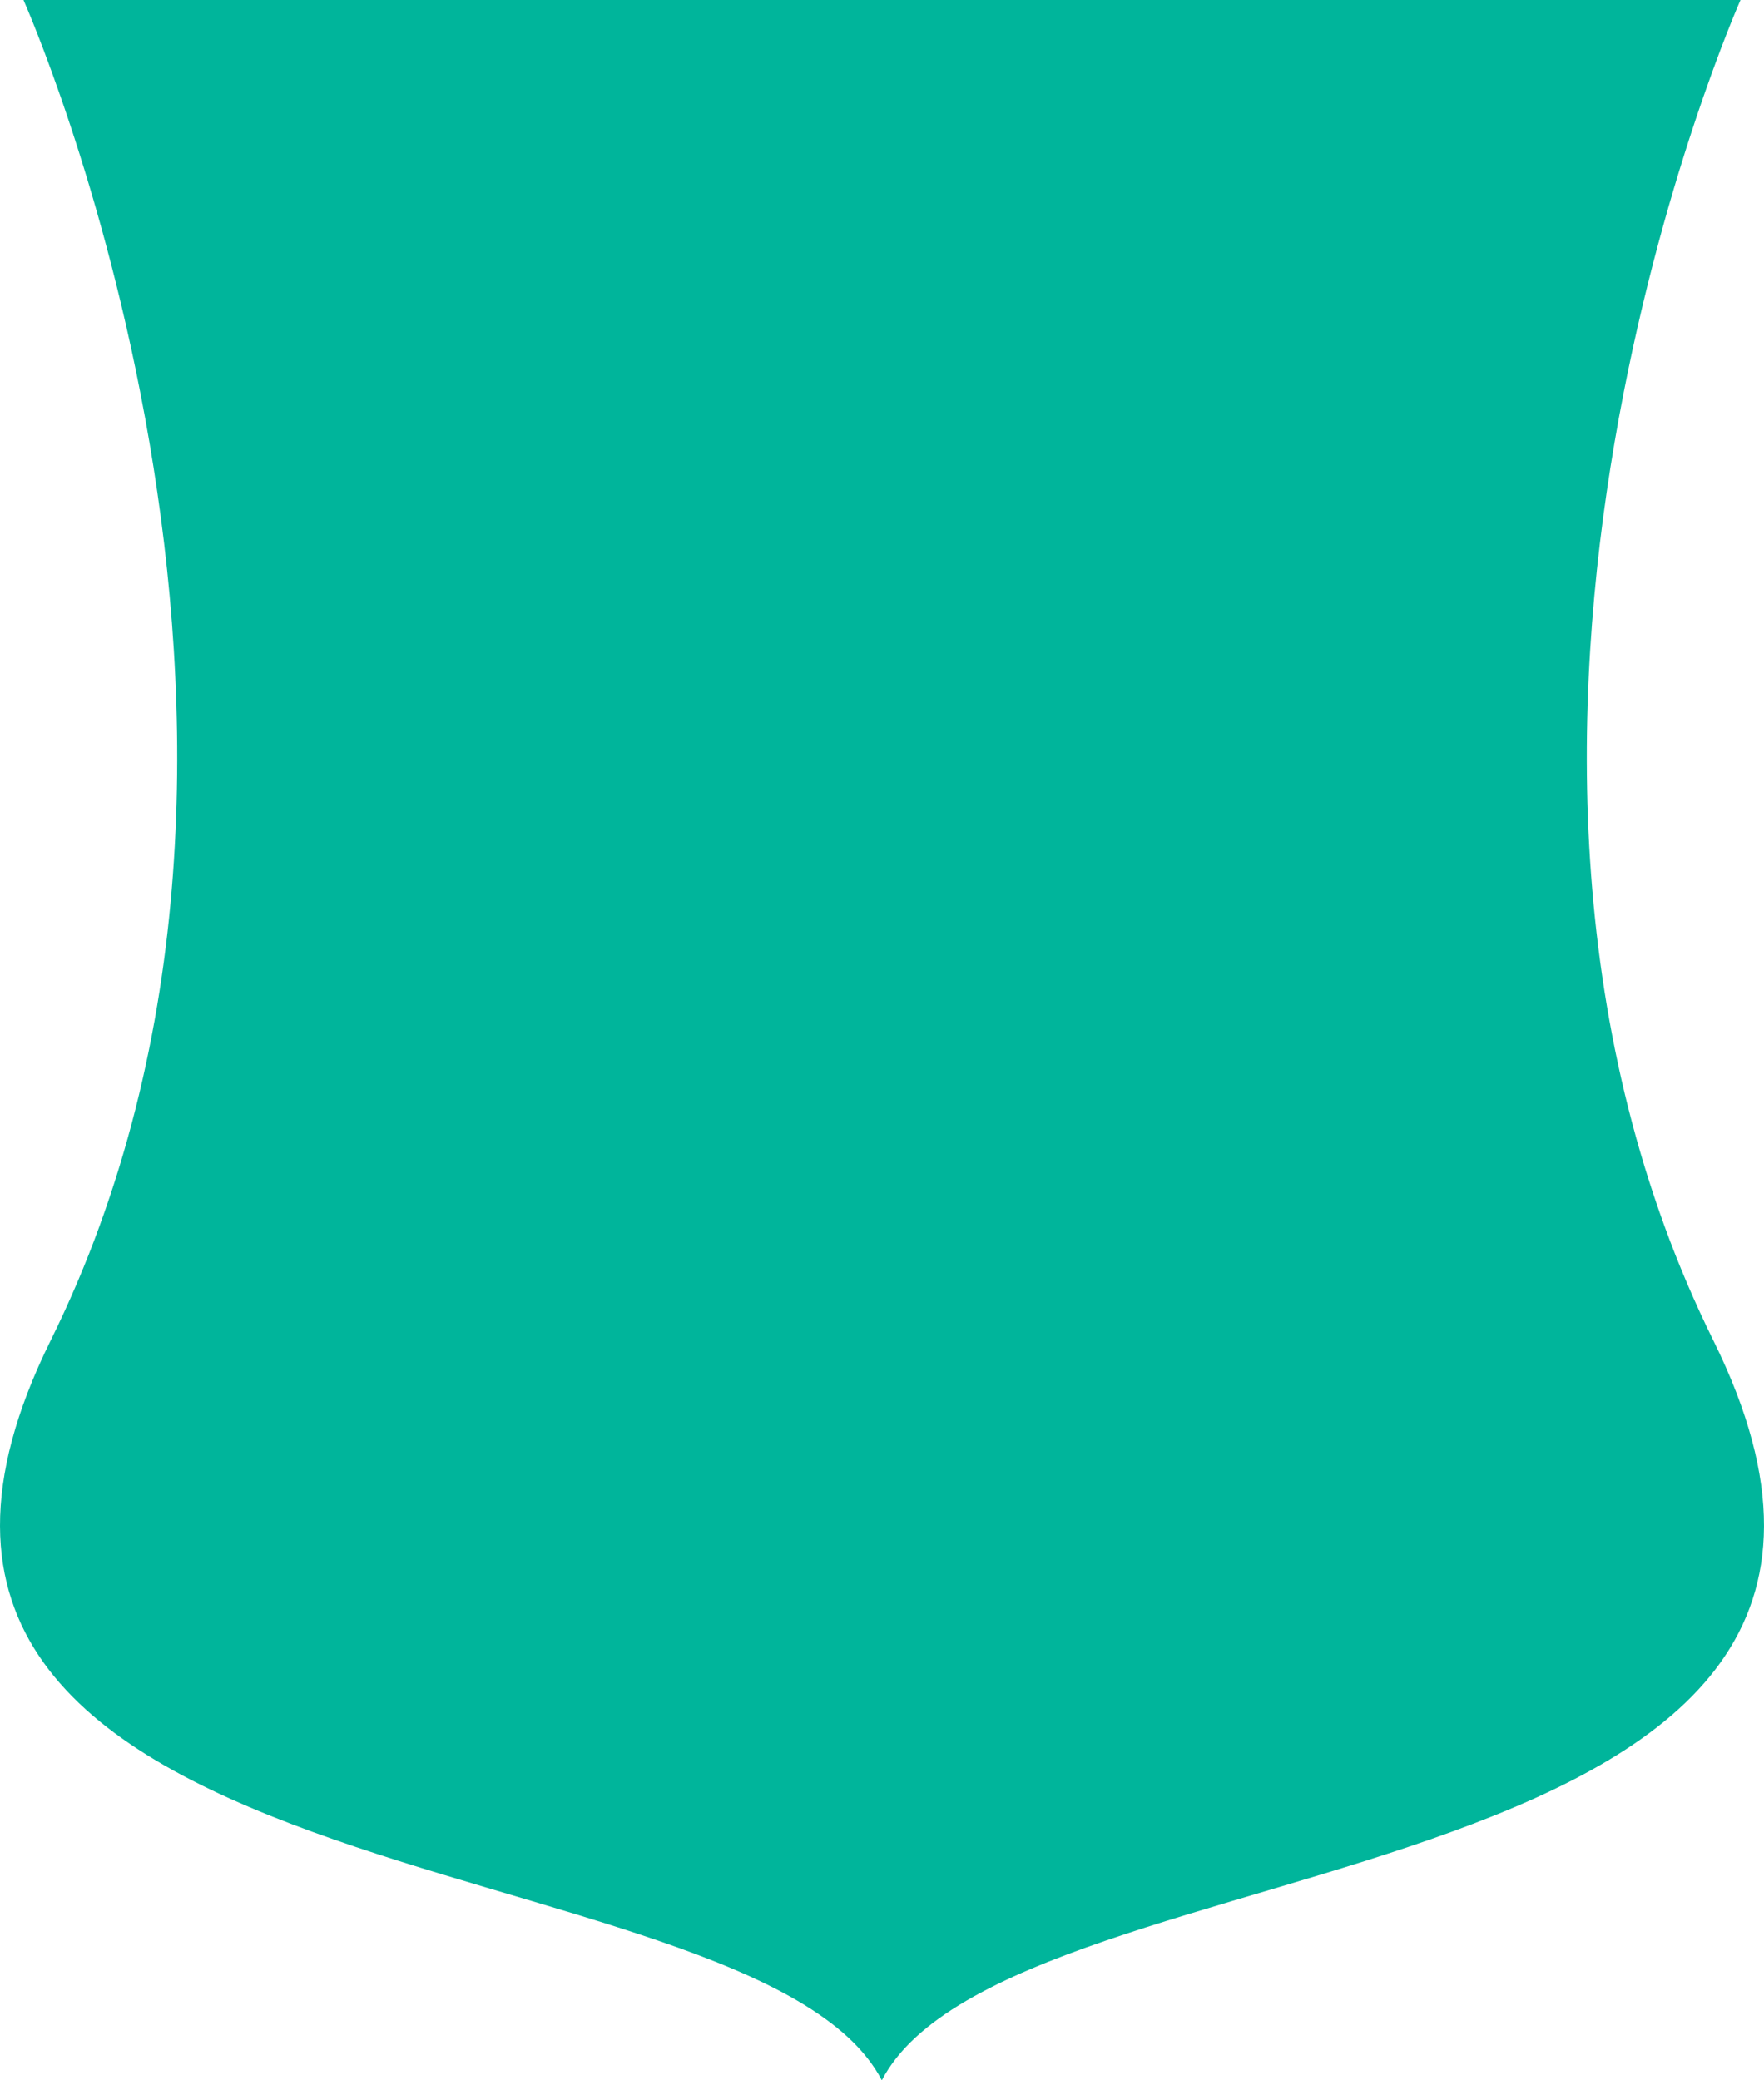 <svg width="95" height="112" viewBox="0 0 95 112" fill="none" xmlns="http://www.w3.org/2000/svg">
<path d="M92.275 72.177C76.124 39.508 93.735 0 93.735 0H48.24H46.76H1.265C1.265 0 18.876 39.508 2.725 72.177C-12.474 102.915 40.559 98.677 47.49 112C54.441 98.677 107.474 102.915 92.275 72.177Z" fill="#00B59B"/>
</svg>
